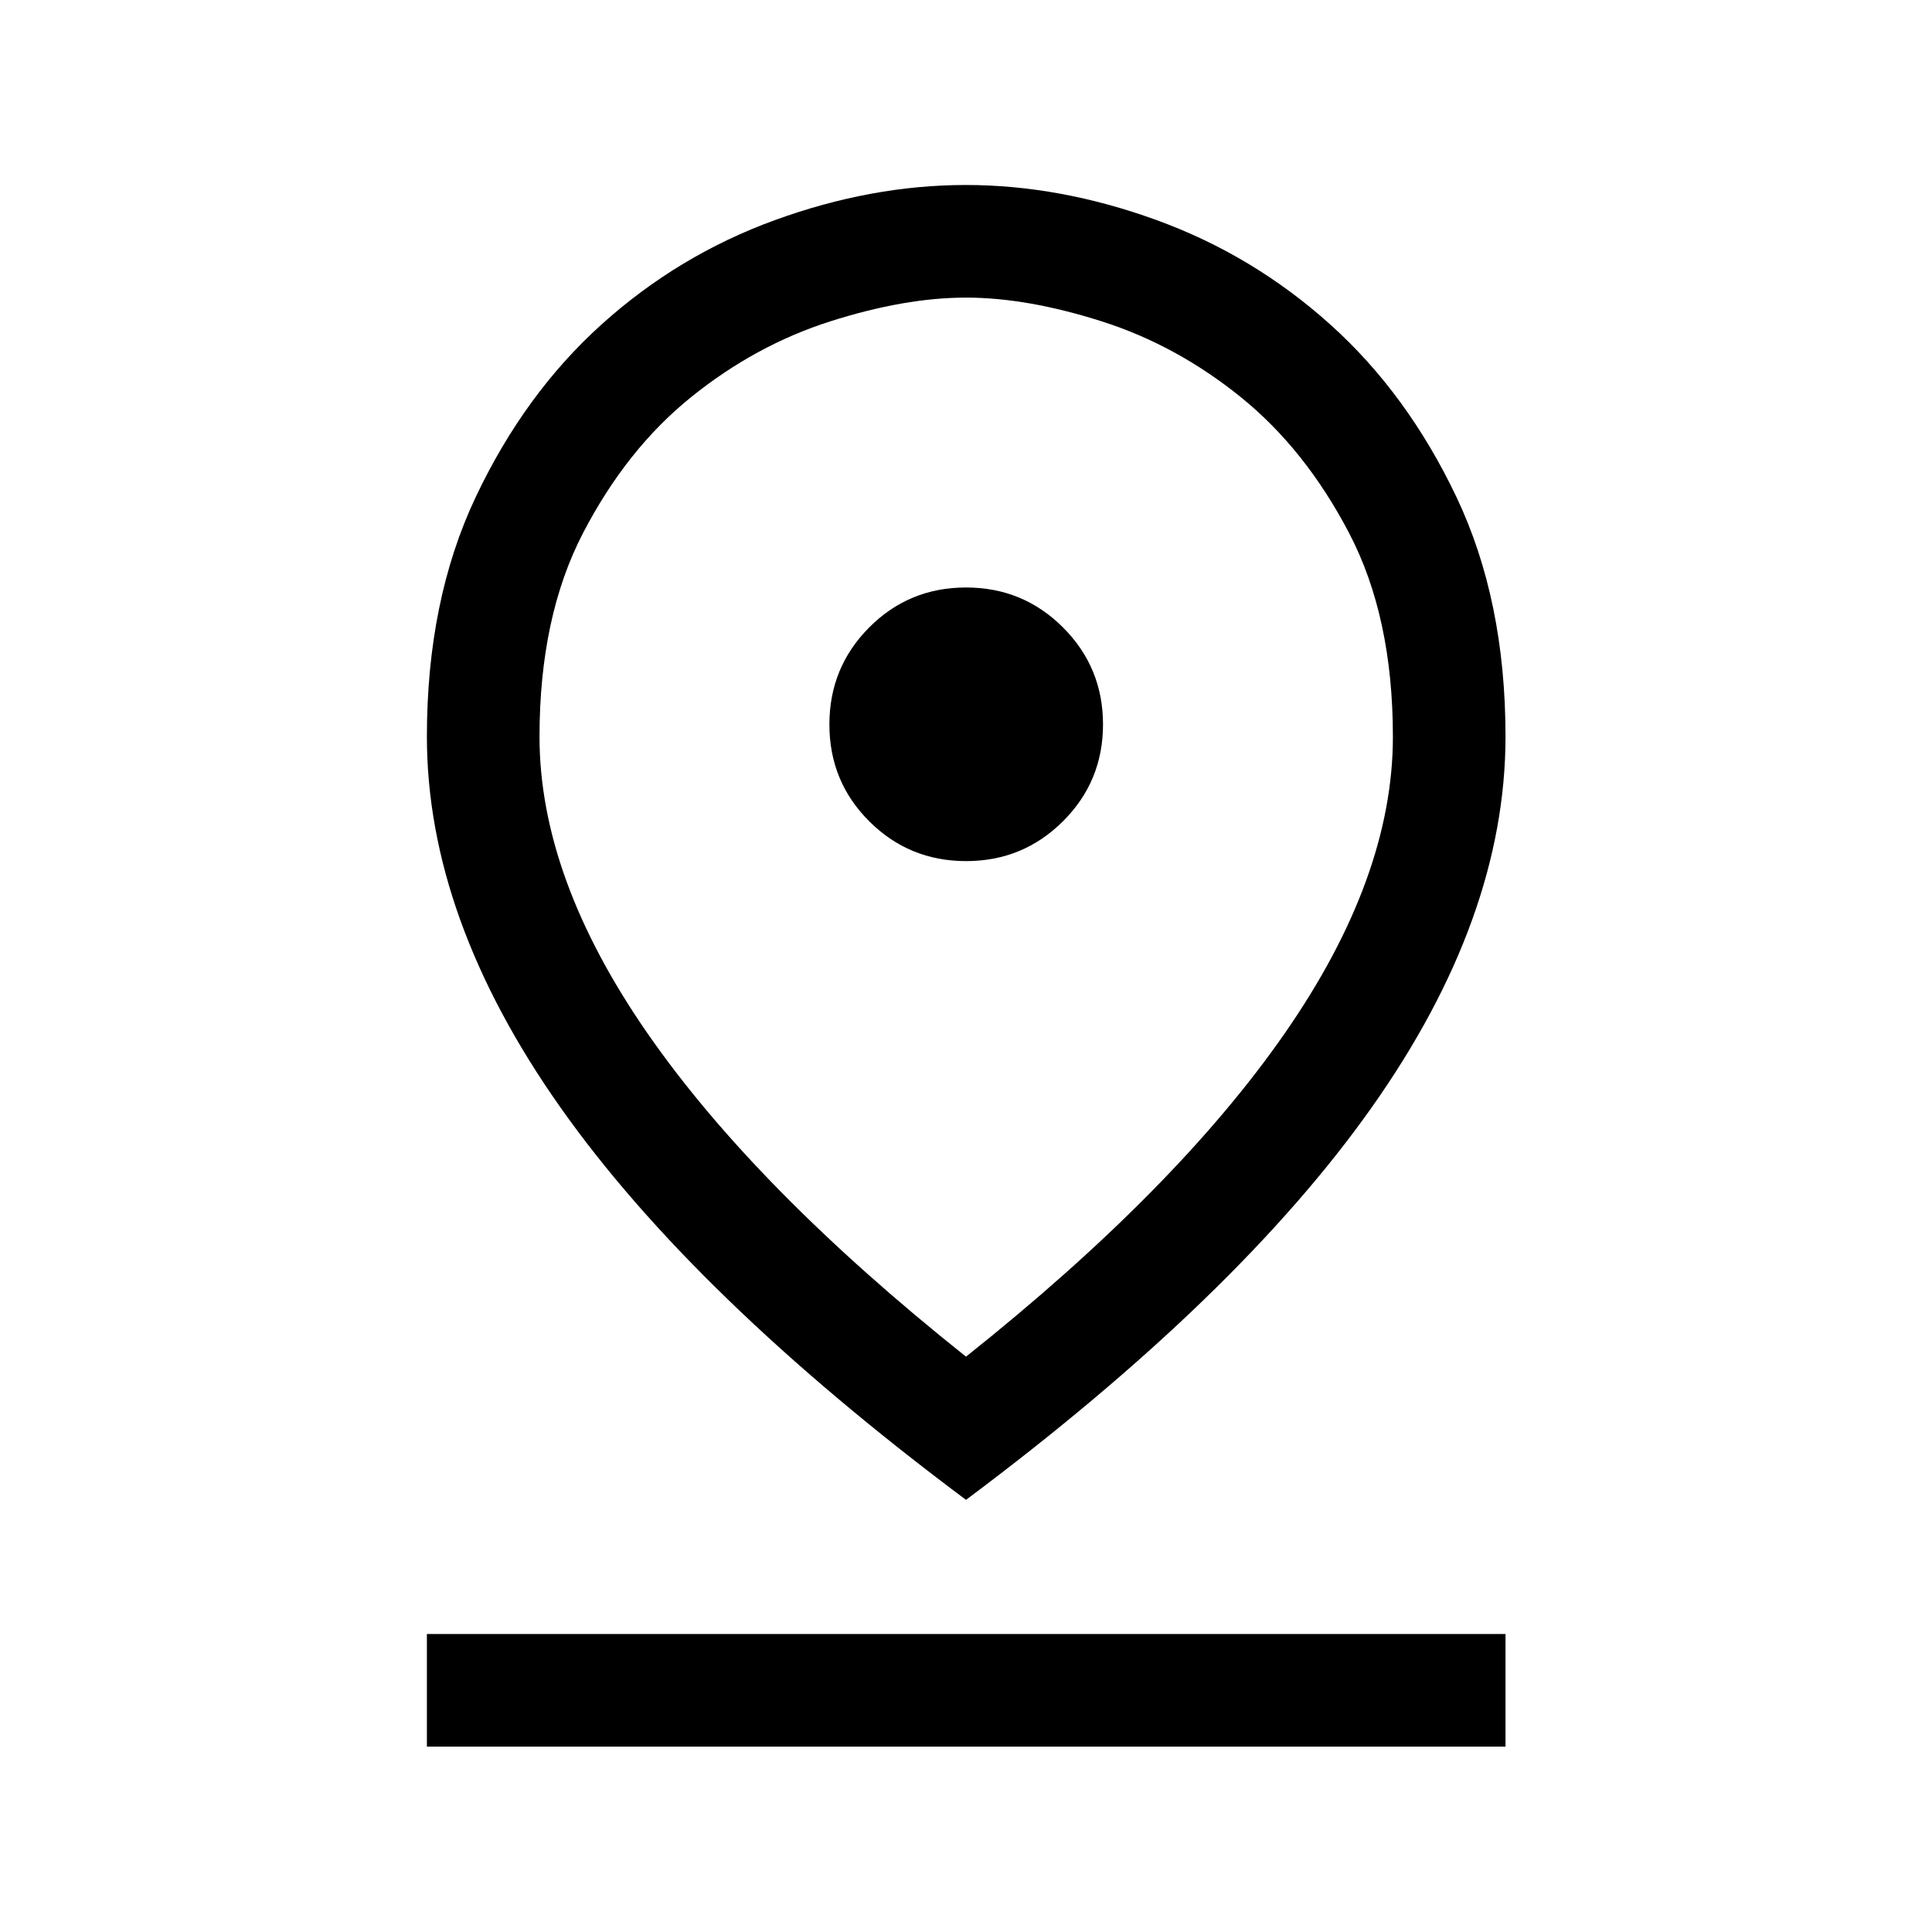 <svg xmlns="http://www.w3.org/2000/svg" height="24" viewBox="0 -960 960 960" width="24"><path d="M480-285.88q104.76-83.4 158.44-160.74 53.68-77.33 53.68-147.3 0-59.59-21.77-101.22-21.77-41.63-53.75-67.48-31.98-25.84-69.07-37.67-37.08-11.83-67.53-11.83-30.45 0-67.53 11.83-37.09 11.83-69.09 37.64-32.01 25.8-53.65 67.47-21.65 41.66-21.65 101.25 0 69.97 53.6 147.31Q375.29-369.28 480-285.88Zm0 71.15Q344.81-315.69 278.46-409.76q-66.34-94.06-66.34-184.25 0-67.77 24.28-119.05 24.29-51.29 62.51-85.73 38.22-34.44 86.19-51.86 47.96-17.43 94.78-17.43t94.78 17.43q47.97 17.42 86.31 51.86t62.72 85.73q24.39 51.28 24.39 119.05 0 90.17-66.45 184.23Q615.19-315.73 480-214.73Zm.05-317.39q28.3 0 48.16-19.81 19.87-19.82 19.87-48.12 0-28.3-19.86-48.16-19.85-19.87-48.21-19.87t-48.12 19.86q-19.77 19.85-19.77 48.21t19.81 48.12q19.82 19.77 48.12 19.77Zm-267.93 440v-55.96h535.96v55.96H212.12ZM480-594Z"/></svg>